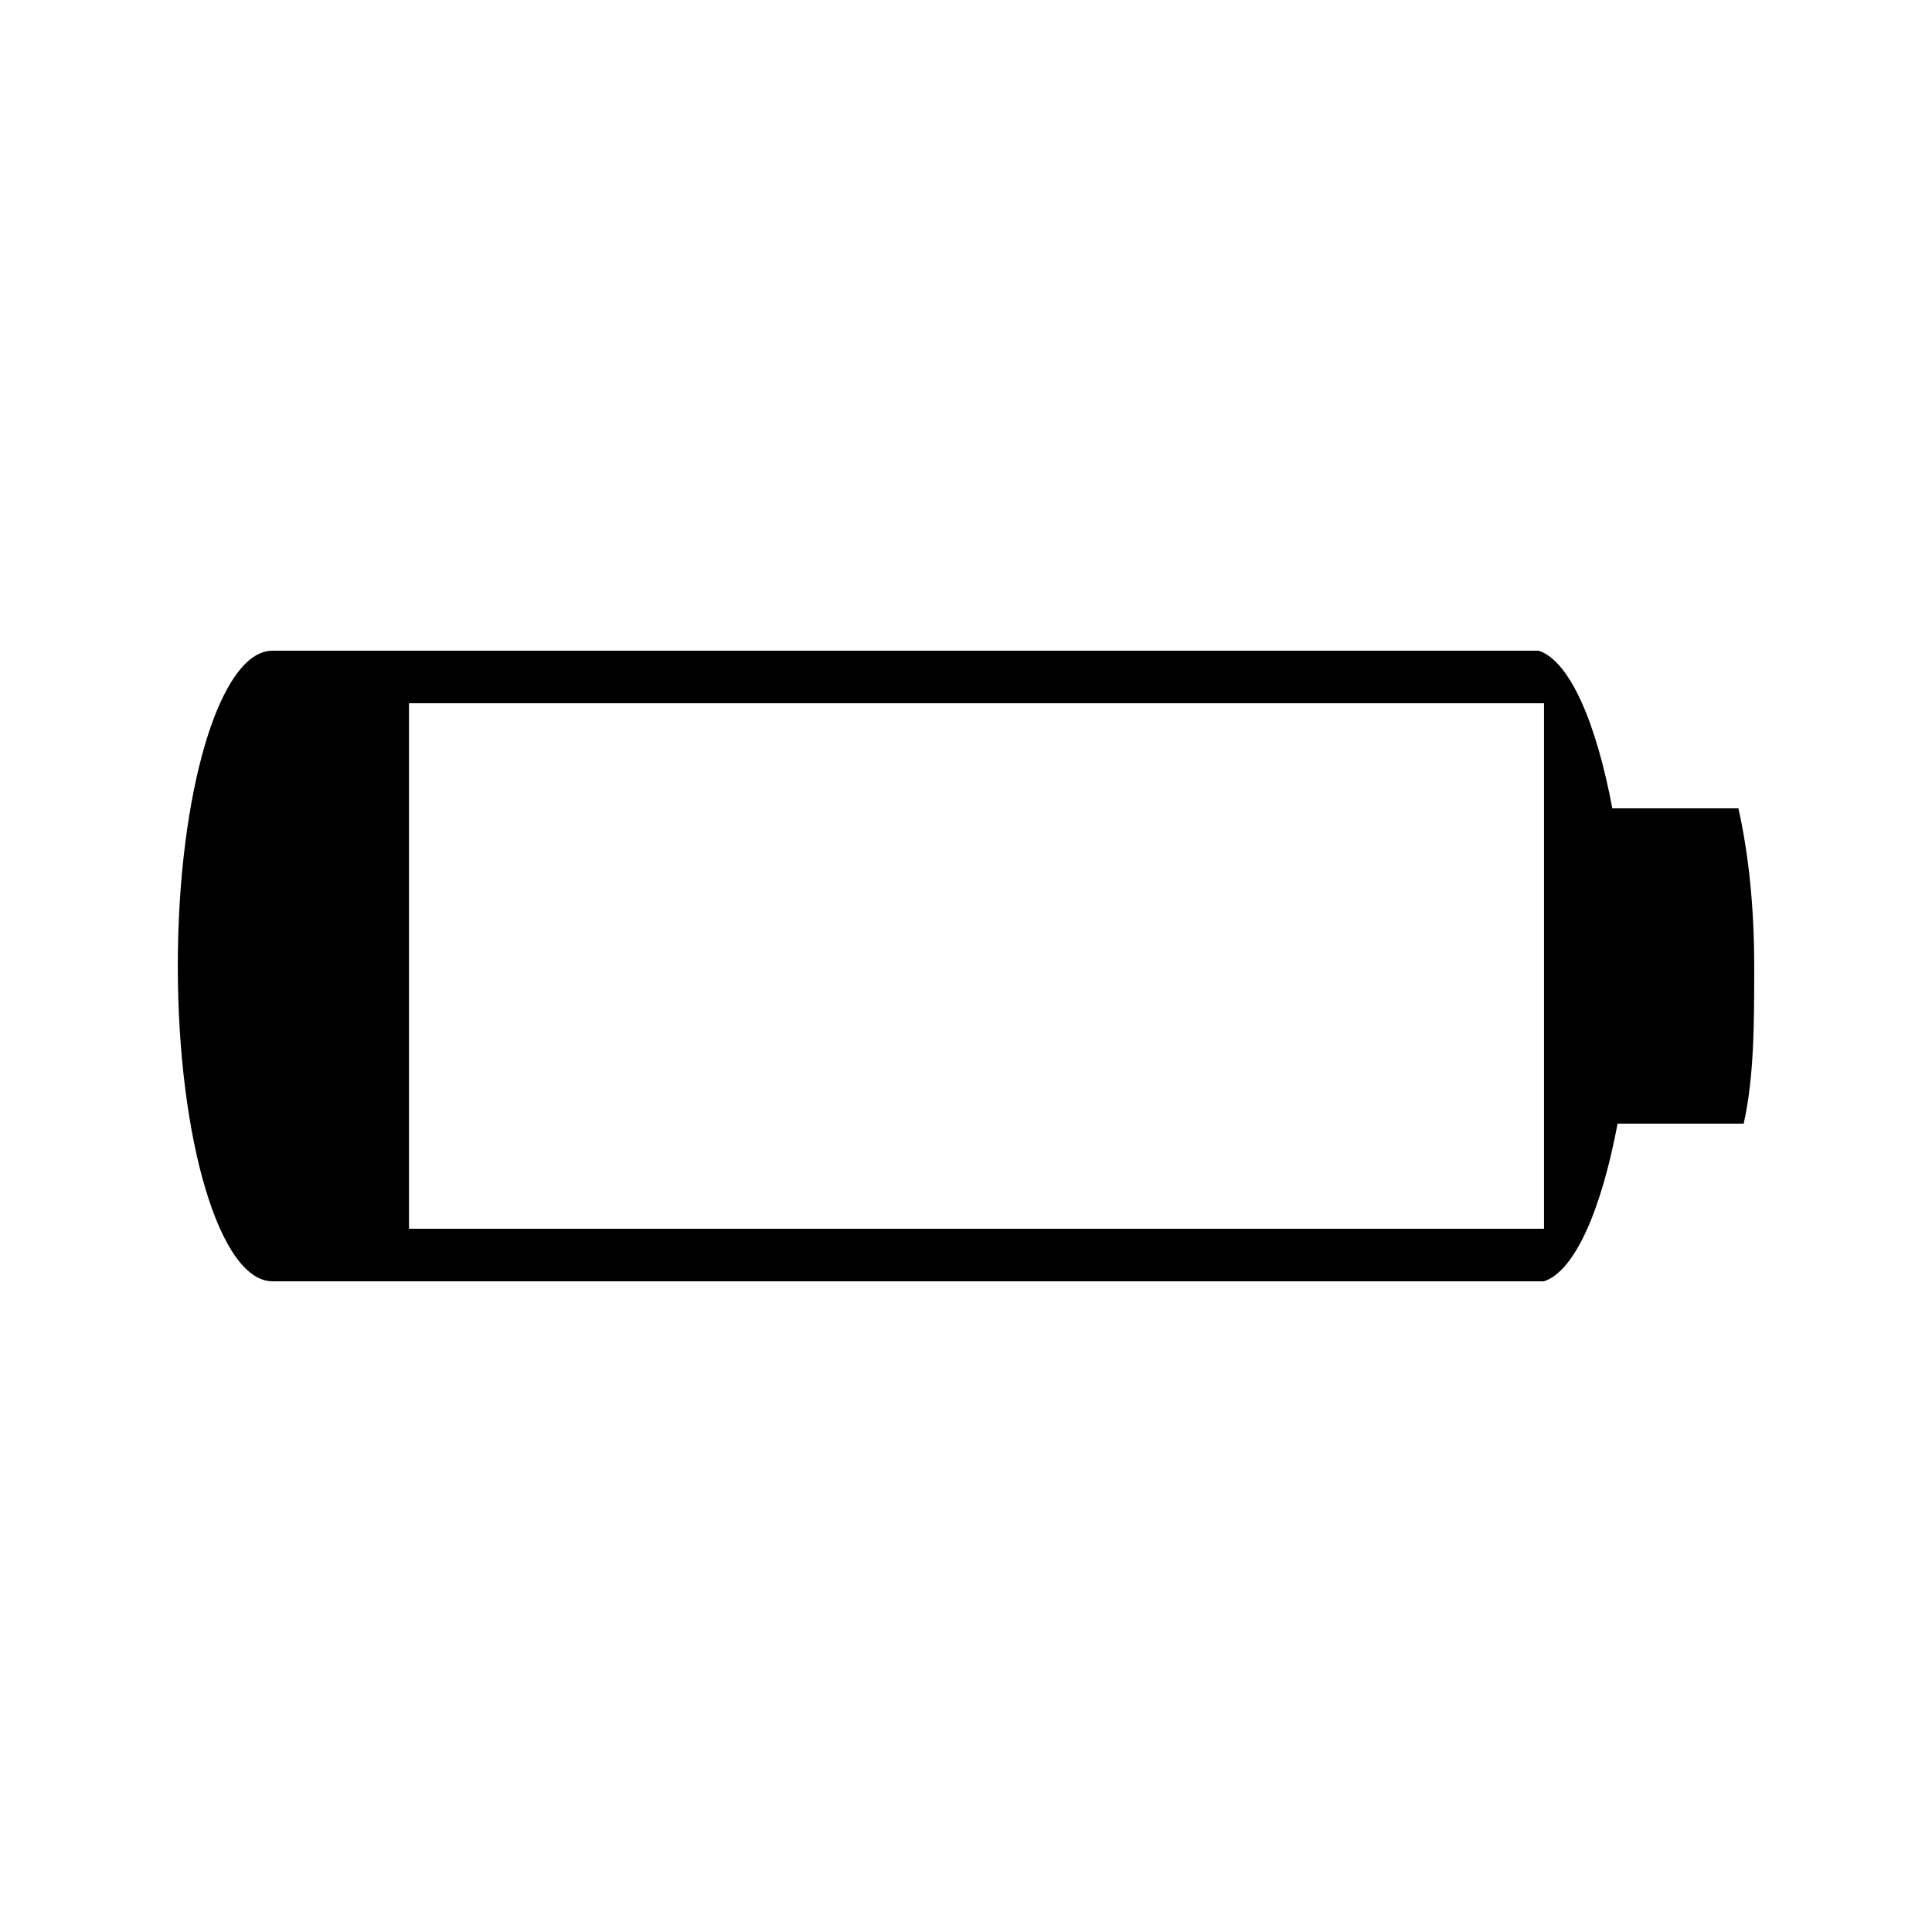 <?xml version="1.0" encoding="utf-8"?>
<!-- Generated by IcoMoon.io -->
<!DOCTYPE svg PUBLIC "-//W3C//DTD SVG 1.1//EN" "http://www.w3.org/Graphics/SVG/1.1/DTD/svg11.dtd">
<svg version="1.1" xmlns="http://www.w3.org/2000/svg" xmlns:xlink="http://www.w3.org/1999/xlink" width="960" height="960" viewBox="0 0 960 960">
<g id="icomoon-ignore">
</g>
	<path d="M863.82 401.669h-62.663c-7.834-41.776-20.888-73.107-36.554-78.331v0h-2.611c0 0 0 0 0 0s0 0 0 0h-626.645c0 0 0 0 0 0-26.11 0-46.998 70.497-46.998 156.661s20.888 156.662 46.998 156.662c0 0 0 0 0 0h626.645c0 0 0 0 0 0s0 0 0 0h5.221c15.666-5.221 28.721-36.554 36.554-78.331h62.663c5.221-23.499 5.221-49.608 5.221-78.331s-2.611-54.832-7.834-78.331zM767.213 610.552h-563.981v-261.101h563.981v261.101z"></path>
</svg>
